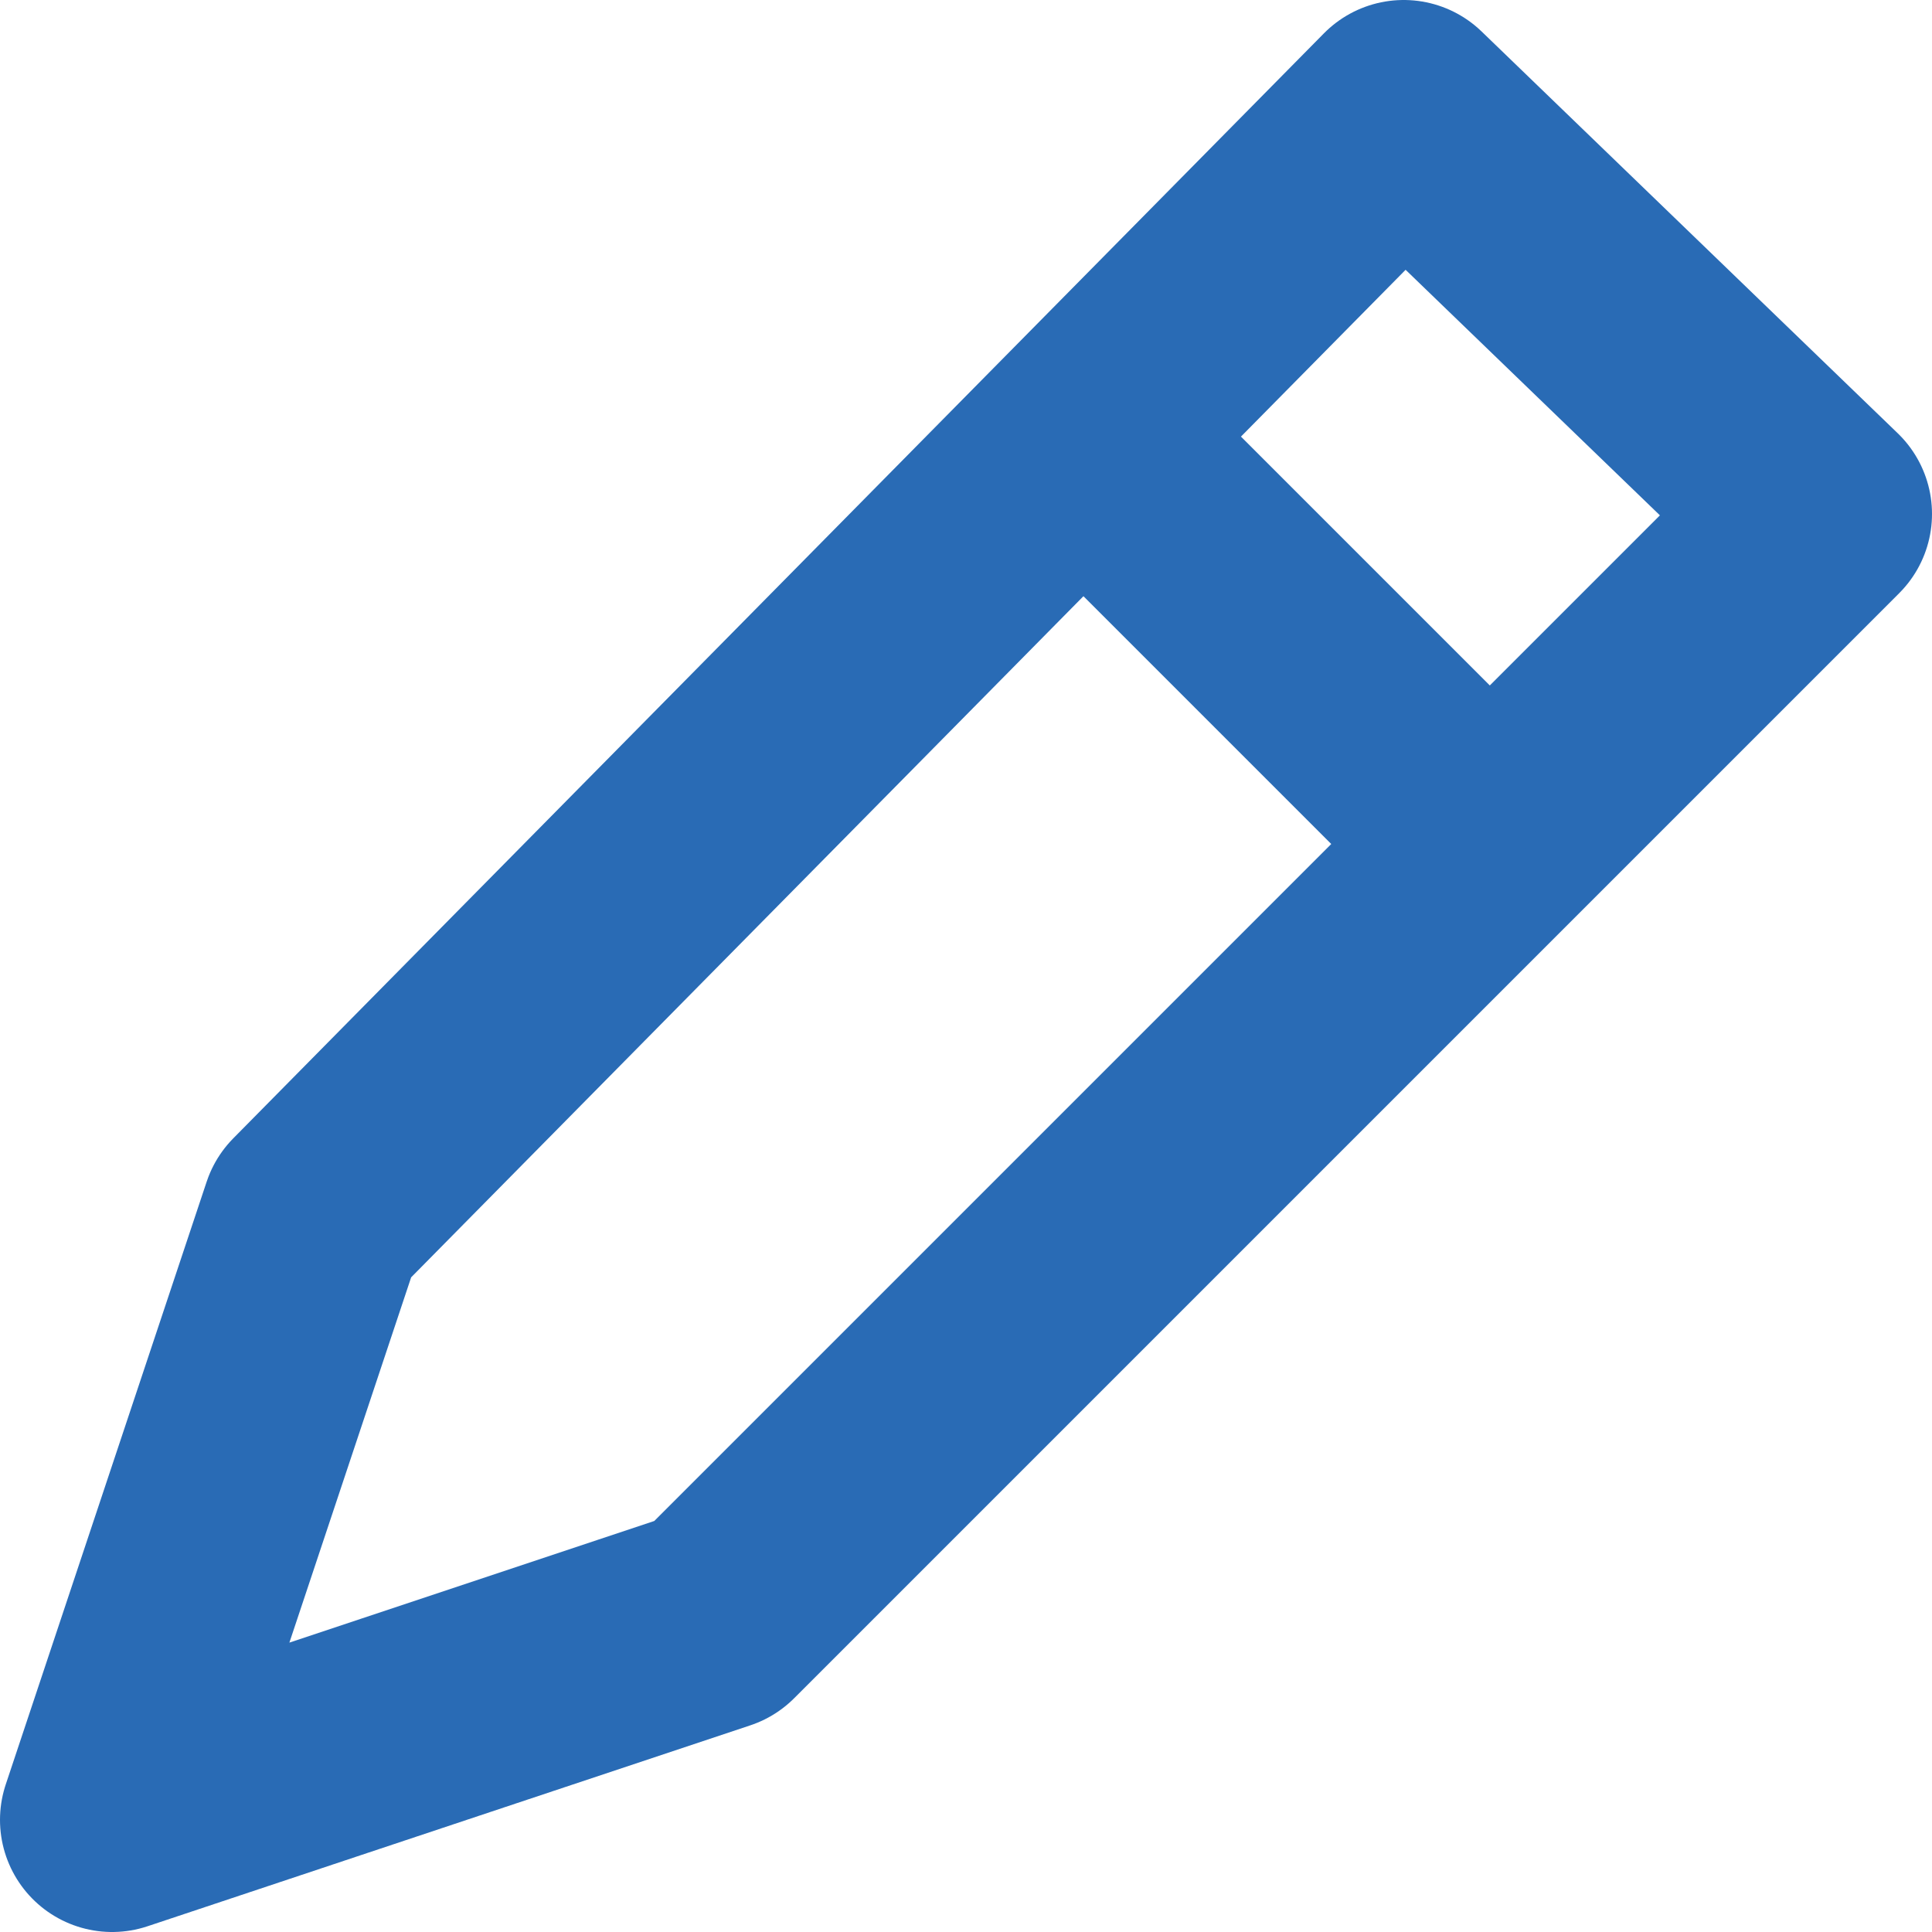 <svg xmlns="http://www.w3.org/2000/svg" width="17.232" height="17.232" viewBox="0 0 17.232 17.232">
  <g id="delete-karta" transform="translate(-6.8)">
    <path id="Path_68" data-name="Path 68" d="M23.032,4.584,13.176,14.44,7.8,16.232l1.792-5.376L19.32,1Z" transform="translate(0 0)" fill="none" stroke="#296bb5" stroke-linecap="round" stroke-linejoin="round" stroke-miterlimit="10" stroke-width="2"/>
    <line id="Line_29" data-name="Line 29" x2="2.56" y2="2.56" transform="translate(17.016 4.456)" fill="none" stroke="#296bb5" stroke-linecap="round" stroke-linejoin="round" stroke-miterlimit="10" stroke-width="2"/>
  </g>
</svg>
